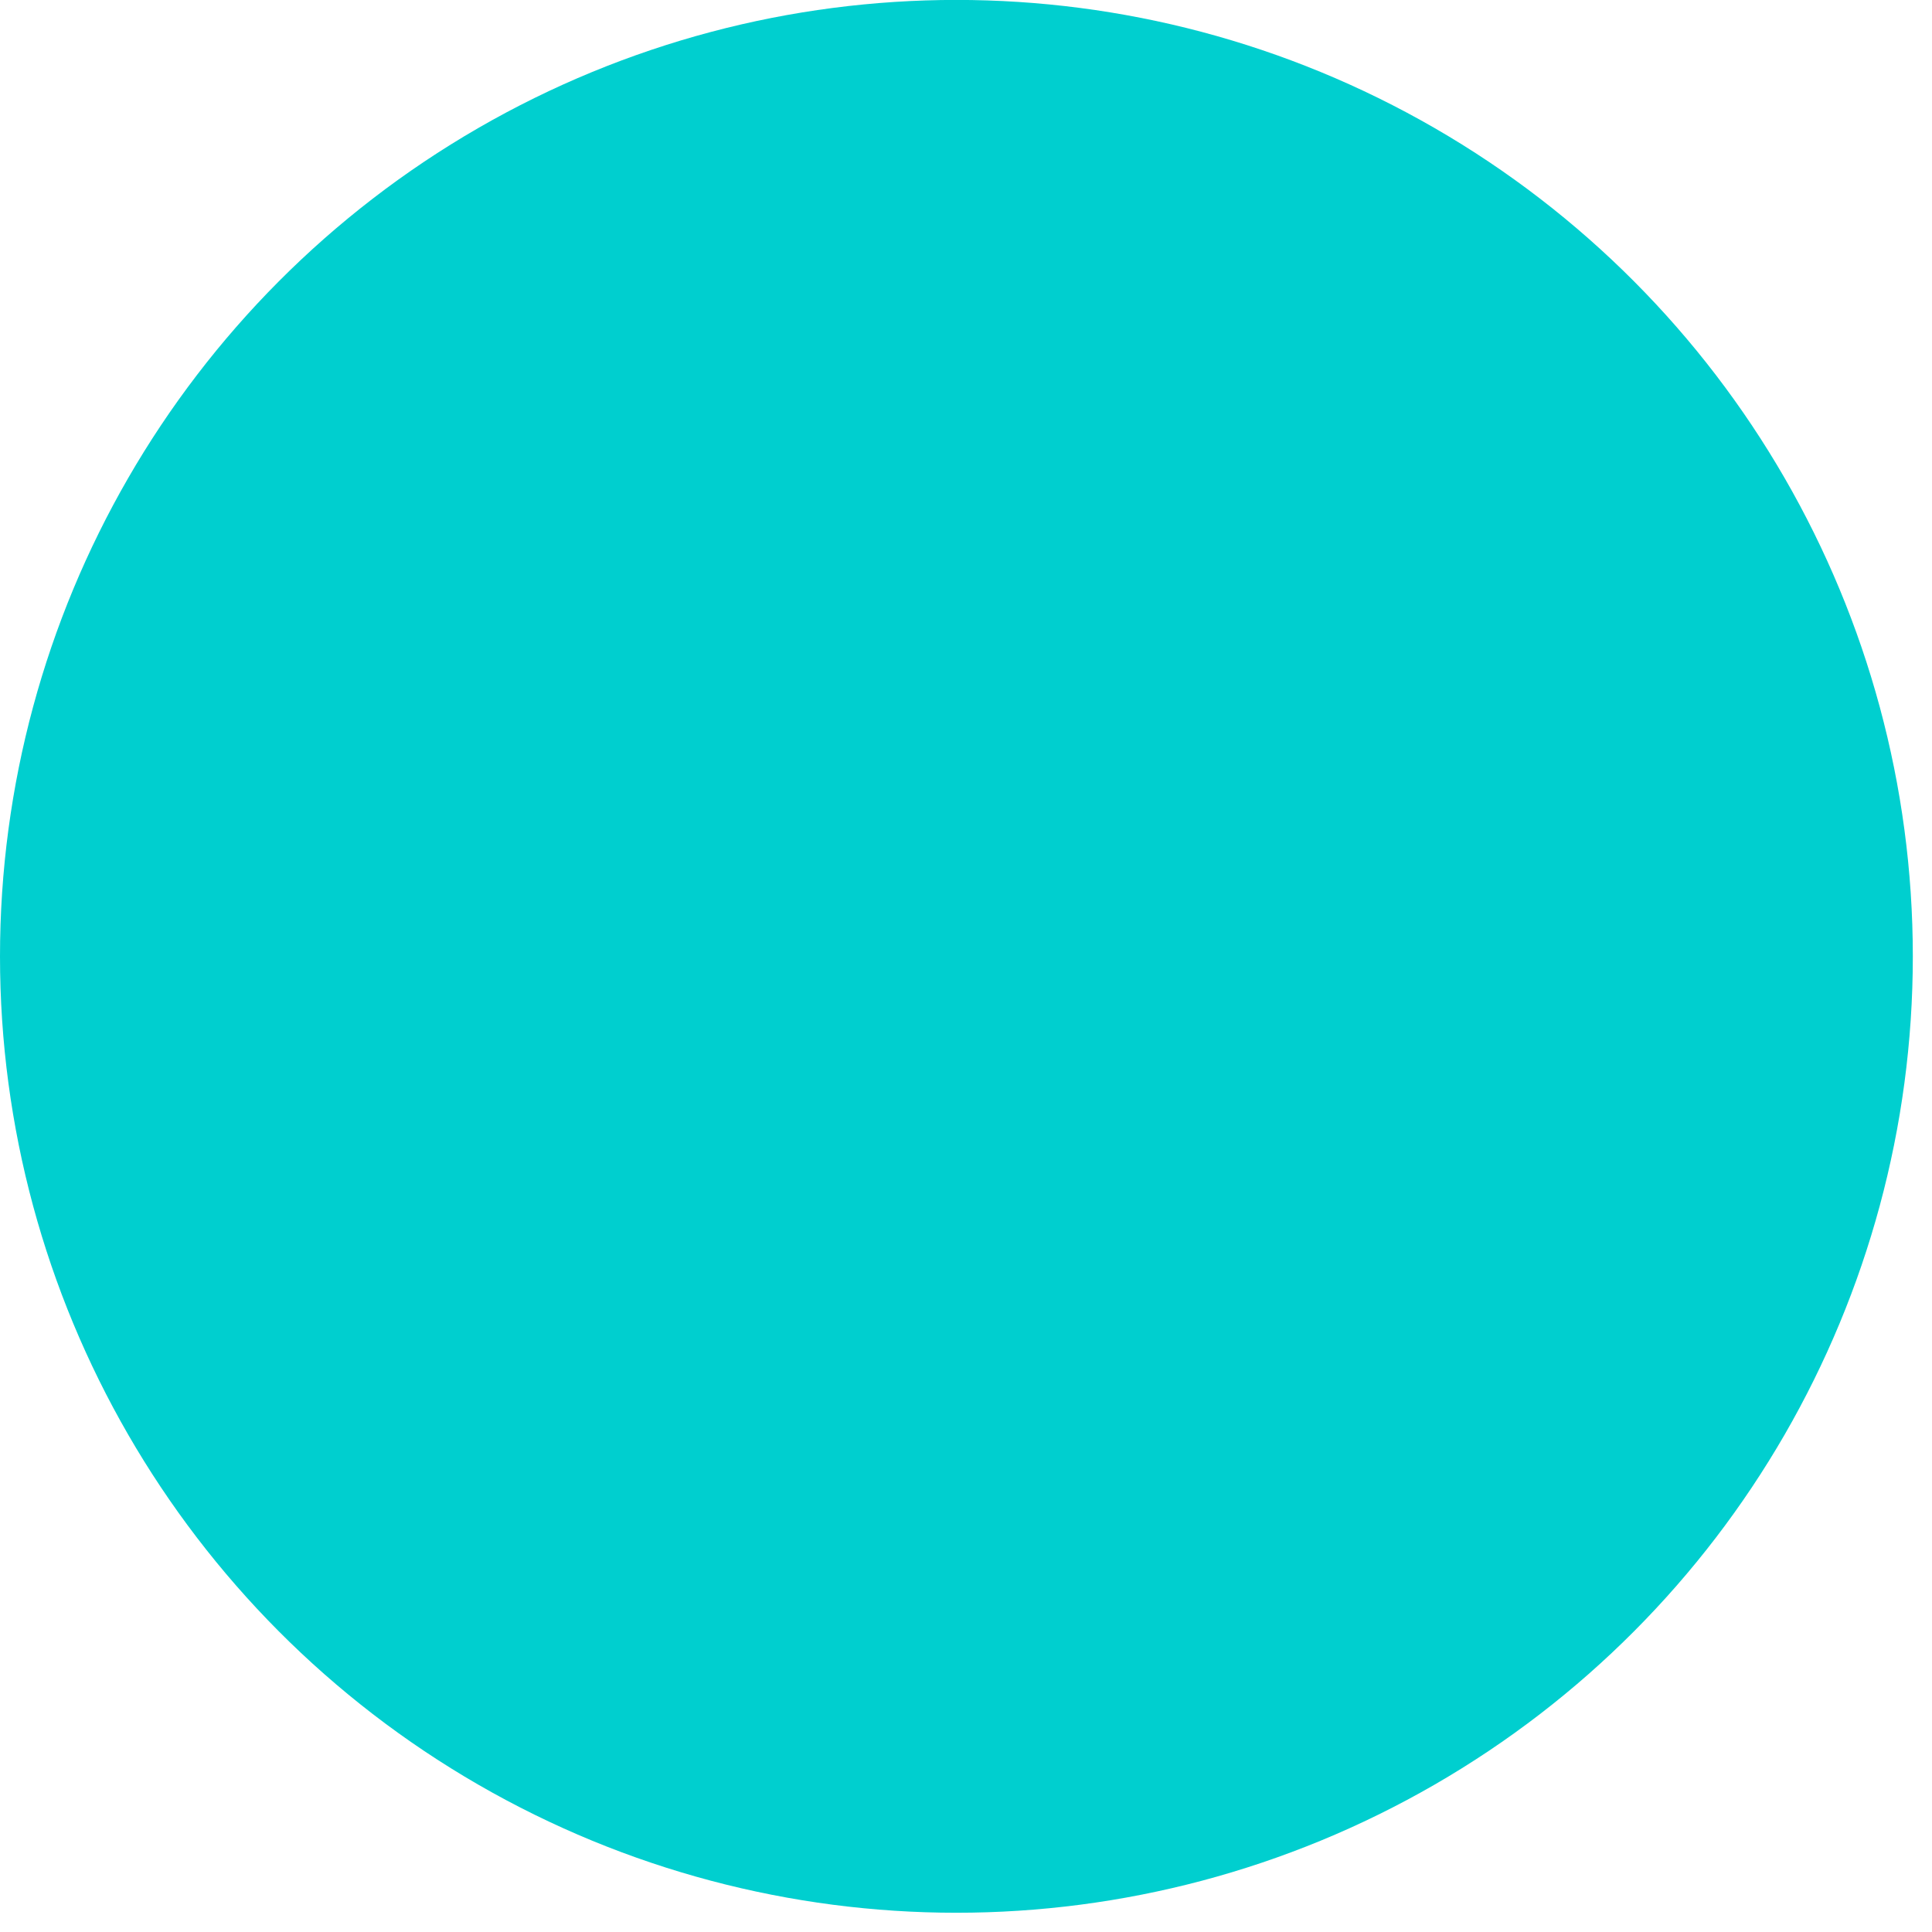 <?xml version="1.0" encoding="UTF-8"?>
<svg width="27px" height="27px" viewBox="0 0 27 27" version="1.1" xmlns="http://www.w3.org/2000/svg" xmlns:xlink="http://www.w3.org/1999/xlink">
    <!-- Generator: Sketch 58 (84663) - https://sketch.com -->
    <title>Oval</title>
    <desc>Created with Sketch.</desc>
    <g id="Page-1_final" stroke="none" stroke-width="1" fill="none" fill-rule="evenodd">
        <g id="1-Earth-2D-route-problem-02" transform="translate(-932, -541)" fill="#00CFCF" fill-rule="nonzero">
            <g id="Group-33" transform="translate(879, 175)">
                <g id="Group-31">
                    <g id="Group-25">
                        <g id="Group-31-Copy" transform="translate(0, 26)">
                            <g id="Group-7" transform="translate(0, 0.15)">
                                <g id="Group-23" transform="translate(53, 339.849)">
                                    <g id="Group-20">
                                        <circle id="Oval" cx="13.366" cy="13.366" r="13.366"></circle>
                                    </g>
                                </g>
                            </g>
                        </g>
                    </g>
                </g>
            </g>
        </g>
    </g>
</svg>